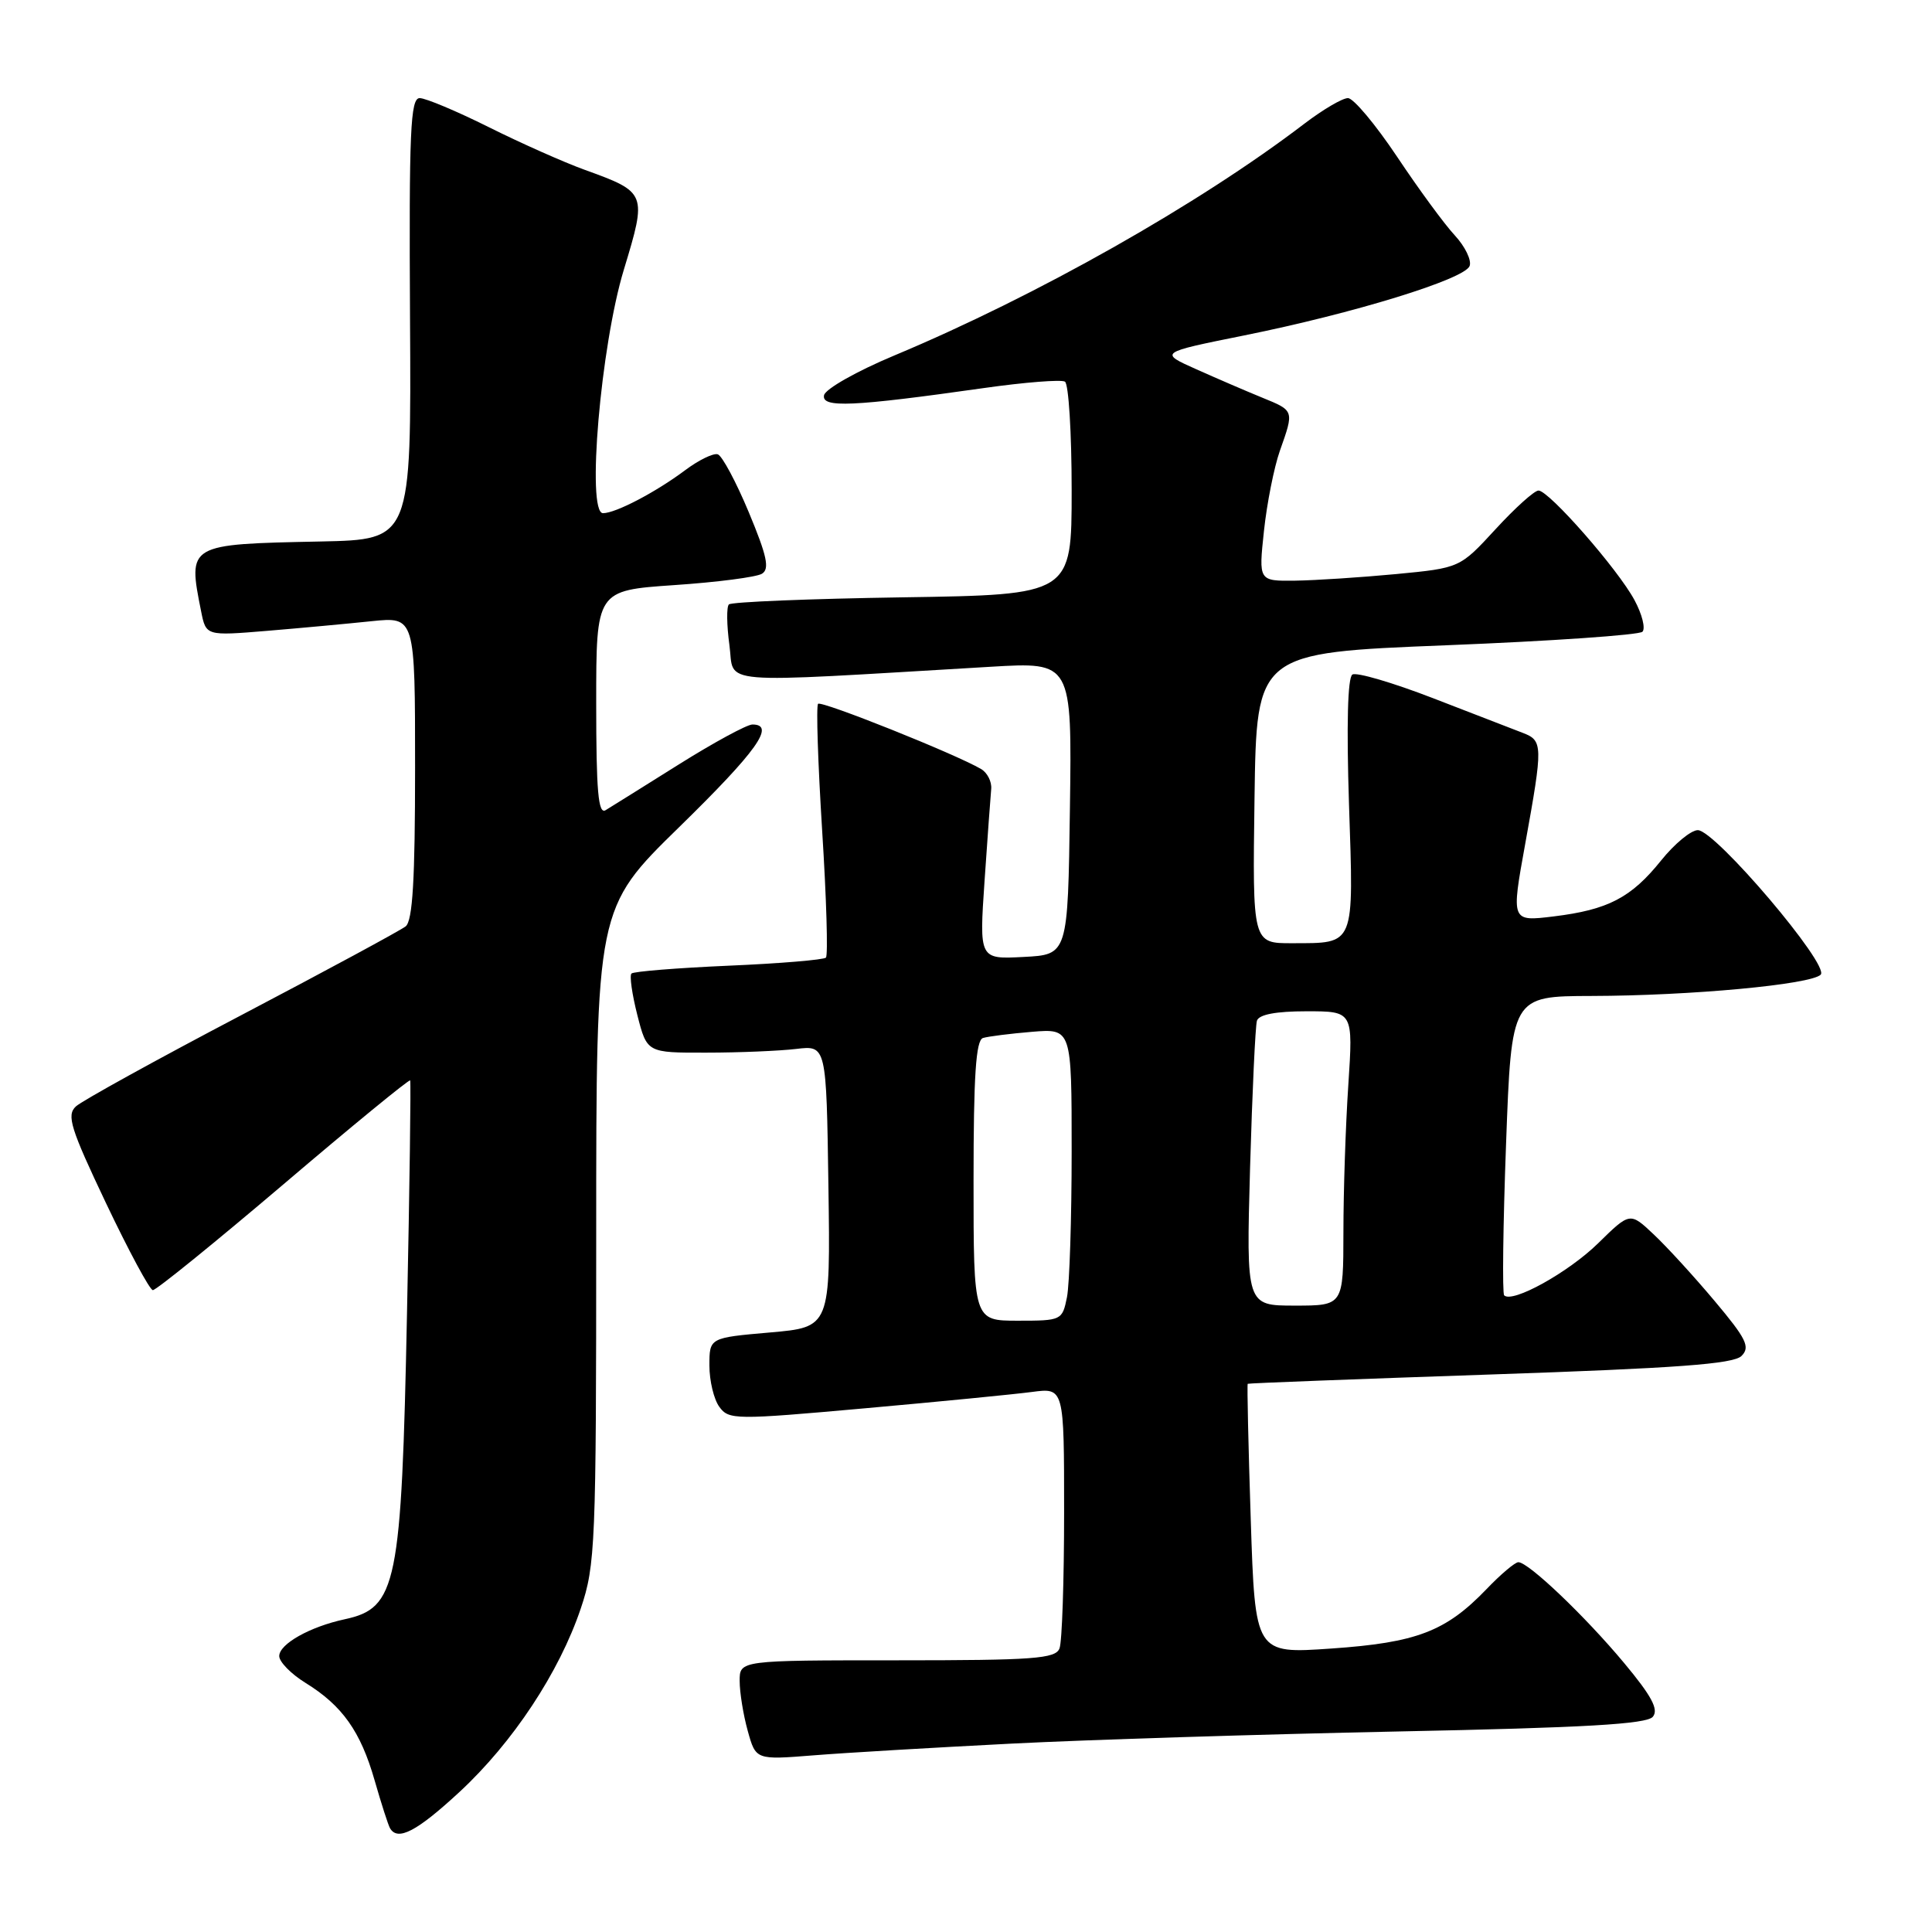 <?xml version="1.0" encoding="UTF-8" standalone="no"?>
<!DOCTYPE svg PUBLIC "-//W3C//DTD SVG 1.1//EN" "http://www.w3.org/Graphics/SVG/1.1/DTD/svg11.dtd" >
<svg xmlns="http://www.w3.org/2000/svg" xmlns:xlink="http://www.w3.org/1999/xlink" version="1.1" viewBox="0 0 256 256">
 <g >
 <path fill="currentColor"
d=" M 60.89 237.44 C 67.95 230.90 74.11 221.59 76.96 213.12 C 78.89 207.39 79.00 204.70 79.00 163.70 C 79.00 120.34 79.00 120.34 90.00 109.59 C 100.30 99.52 102.81 96.00 99.70 96.00 C 98.98 96.00 94.59 98.38 89.95 101.29 C 85.30 104.21 80.94 106.93 80.25 107.35 C 79.27 107.95 79.00 104.87 79.00 93.18 C 79.00 78.24 79.00 78.24 89.33 77.53 C 95.01 77.15 100.25 76.47 100.97 76.02 C 102.00 75.38 101.63 73.66 99.22 67.88 C 97.54 63.85 95.69 60.40 95.11 60.20 C 94.53 60.01 92.58 60.96 90.78 62.31 C 86.89 65.22 81.58 68.00 79.90 68.00 C 77.69 68.00 79.59 45.82 82.67 35.71 C 85.74 25.59 85.70 25.48 77.50 22.51 C 74.75 21.52 69.02 18.97 64.77 16.85 C 60.52 14.73 56.40 13.00 55.61 13.00 C 54.38 13.00 54.19 17.39 54.33 42.25 C 54.50 71.50 54.50 71.50 42.50 71.75 C 24.82 72.11 24.87 72.08 26.65 81.01 C 27.30 84.26 27.30 84.26 35.40 83.59 C 39.86 83.22 46.09 82.64 49.25 82.31 C 55.00 81.72 55.00 81.72 55.00 101.74 C 55.00 116.55 54.68 122.01 53.75 122.75 C 53.06 123.29 43.28 128.58 32.00 134.50 C 20.72 140.42 10.85 145.87 10.05 146.61 C 8.80 147.78 9.34 149.51 14.05 159.43 C 17.05 165.74 19.84 170.92 20.25 170.95 C 20.67 170.98 28.46 164.66 37.58 156.91 C 46.69 149.15 54.24 142.97 54.35 143.16 C 54.46 143.35 54.28 157.22 53.93 174.00 C 53.20 210.08 52.59 213.07 45.68 214.56 C 41.07 215.55 37.00 217.84 37.00 219.44 C 37.00 220.21 38.57 221.81 40.48 222.99 C 45.36 226.00 47.78 229.42 49.64 235.91 C 50.52 238.98 51.44 241.84 51.68 242.25 C 52.70 244.00 55.24 242.67 60.89 237.44 Z  M 134.00 231.04 C 144.18 230.52 167.23 229.80 185.22 229.43 C 210.00 228.93 218.20 228.46 219.01 227.48 C 219.81 226.52 218.86 224.74 215.20 220.35 C 210.03 214.15 202.53 207.00 201.19 207.00 C 200.75 207.00 198.84 208.61 196.95 210.59 C 191.57 216.18 187.71 217.66 176.40 218.44 C 166.31 219.14 166.31 219.14 165.73 201.32 C 165.41 191.53 165.23 183.44 165.33 183.36 C 165.42 183.28 179.87 182.73 197.44 182.13 C 222.20 181.29 229.69 180.74 230.76 179.67 C 231.94 178.49 231.42 177.41 227.20 172.39 C 224.48 169.15 220.84 165.17 219.11 163.55 C 215.98 160.60 215.98 160.60 211.74 164.76 C 207.79 168.62 200.39 172.72 199.31 171.64 C 199.05 171.38 199.16 162.36 199.56 151.59 C 200.28 132.00 200.28 132.00 210.89 131.97 C 224.01 131.94 239.94 130.46 241.25 129.15 C 242.49 127.91 227.28 110.00 224.97 110.00 C 224.07 110.00 221.89 111.80 220.12 114.00 C 216.14 118.96 213.07 120.55 205.87 121.43 C 200.23 122.12 200.23 122.12 202.10 111.81 C 204.47 98.71 204.46 98.13 201.75 97.10 C 200.51 96.63 195.16 94.56 189.85 92.50 C 184.54 90.45 179.74 89.04 179.20 89.38 C 178.57 89.77 178.41 96.08 178.75 106.59 C 179.38 125.52 179.61 124.96 171.23 124.98 C 165.96 125.00 165.96 125.00 166.23 105.75 C 166.50 86.50 166.50 86.50 191.67 85.50 C 205.51 84.95 217.20 84.14 217.63 83.71 C 218.06 83.28 217.59 81.39 216.58 79.52 C 214.38 75.42 205.24 65.00 203.86 65.00 C 203.31 65.00 200.75 67.31 198.16 70.13 C 193.44 75.26 193.44 75.26 184.97 76.07 C 180.31 76.51 174.31 76.90 171.63 76.94 C 166.77 77.00 166.77 77.00 167.48 70.36 C 167.87 66.70 168.82 61.92 169.59 59.73 C 171.49 54.36 171.51 54.43 167.25 52.69 C 165.19 51.85 161.27 50.16 158.54 48.94 C 153.57 46.72 153.57 46.72 164.84 44.45 C 179.38 41.52 194.06 37.00 194.73 35.25 C 195.02 34.50 194.14 32.67 192.77 31.19 C 191.39 29.71 187.95 25.01 185.11 20.75 C 182.26 16.49 179.34 13.00 178.61 13.00 C 177.88 13.00 175.31 14.51 172.89 16.35 C 158.92 27.03 137.35 39.22 118.51 47.10 C 113.55 49.17 109.36 51.54 109.19 52.37 C 108.84 54.07 112.94 53.89 130.36 51.42 C 135.78 50.65 140.62 50.27 141.11 50.57 C 141.60 50.87 142.00 57.35 142.00 64.96 C 142.00 78.81 142.00 78.81 119.58 79.15 C 107.25 79.34 96.90 79.76 96.58 80.09 C 96.26 80.41 96.29 82.83 96.65 85.47 C 97.38 90.82 94.04 90.54 131.27 88.35 C 142.04 87.71 142.04 87.71 141.77 107.11 C 141.50 126.50 141.50 126.50 135.63 126.80 C 129.75 127.11 129.75 127.11 130.46 116.70 C 130.85 110.98 131.25 105.51 131.34 104.54 C 131.43 103.57 130.82 102.38 130.00 101.90 C 126.59 99.90 108.85 92.81 108.40 93.26 C 108.13 93.53 108.38 101.09 108.94 110.06 C 109.51 119.02 109.73 126.60 109.44 126.89 C 109.15 127.18 103.34 127.67 96.54 127.96 C 89.73 128.26 83.94 128.72 83.67 129.00 C 83.40 129.28 83.75 131.75 84.45 134.50 C 85.73 139.50 85.73 139.50 93.61 139.48 C 97.95 139.48 103.30 139.25 105.50 138.99 C 109.50 138.51 109.50 138.51 109.77 157.18 C 110.04 175.86 110.04 175.86 102.02 176.56 C 94.00 177.26 94.00 177.26 94.00 180.94 C 94.00 182.96 94.59 185.43 95.32 186.42 C 96.57 188.14 97.41 188.15 114.57 186.61 C 124.43 185.73 134.41 184.75 136.75 184.44 C 141.00 183.88 141.00 183.88 141.00 200.36 C 141.00 209.42 140.73 217.55 140.39 218.42 C 139.87 219.79 137.02 220.00 118.89 220.00 C 98.00 220.00 98.00 220.00 98.01 222.75 C 98.01 224.26 98.49 227.23 99.08 229.35 C 100.15 233.20 100.15 233.20 107.82 232.59 C 112.05 232.25 123.83 231.56 134.00 231.04 Z  M 129.00 156.47 C 129.00 142.52 129.31 137.84 130.25 137.54 C 130.94 137.33 133.86 136.96 136.75 136.72 C 142.00 136.29 142.00 136.29 142.00 152.52 C 142.00 161.45 141.72 170.16 141.38 171.88 C 140.76 174.95 140.66 175.00 134.88 175.00 C 129.00 175.00 129.00 175.00 129.00 156.47 Z  M 165.64 154.75 C 165.93 144.71 166.34 135.94 166.55 135.25 C 166.81 134.43 169.05 134.00 173.12 134.00 C 179.30 134.00 179.30 134.00 178.66 143.75 C 178.30 149.11 178.01 157.89 178.01 163.25 C 178.00 173.00 178.00 173.00 171.56 173.00 C 165.13 173.00 165.13 173.00 165.64 154.75 Z "/>
</g>
</svg>